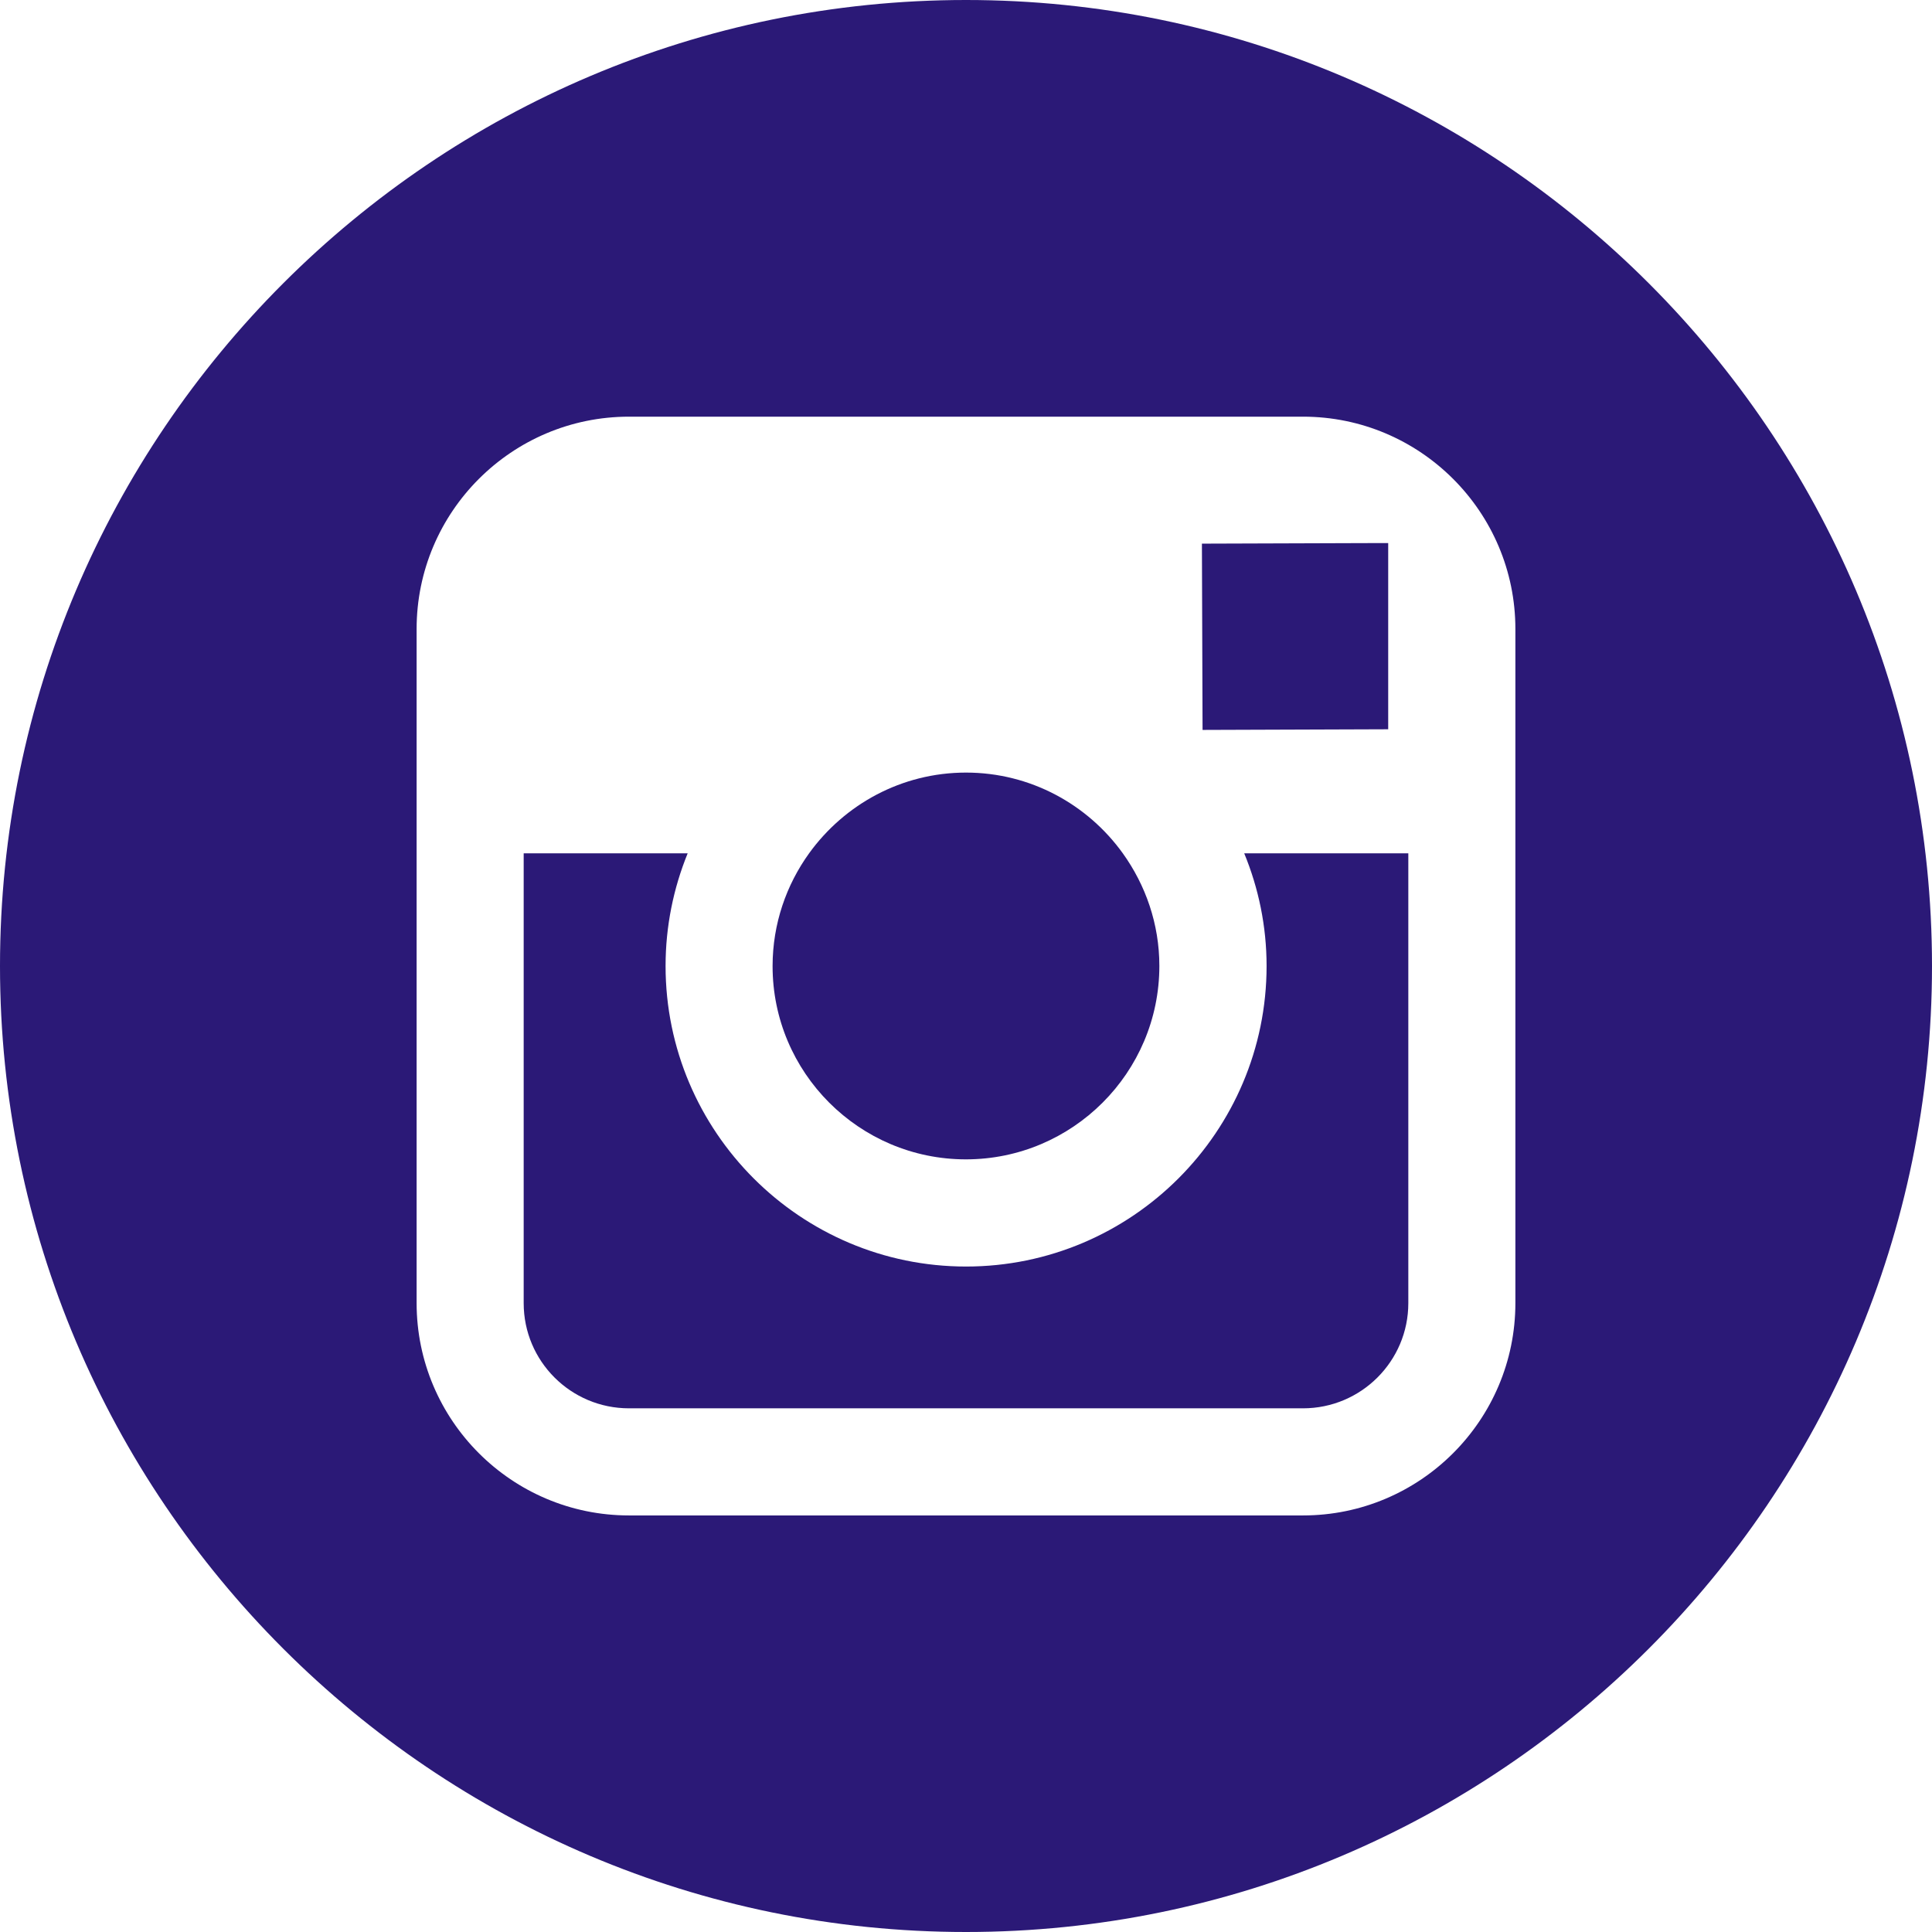 <svg width="36" height="36" viewBox="0 0 36 36" fill="none" xmlns="http://www.w3.org/2000/svg">
<path d="M3.602 7.207C5.588 7.207 7.207 5.591 7.207 3.603C7.207 2.819 6.95 2.095 6.525 1.503C5.871 0.595 4.806 6.52736e-07 3.604 6.52736e-07C2.401 6.52736e-07 1.338 0.595 0.682 1.502C0.255 2.094 0.001 2.818 2.44555e-06 3.603C-0.002 5.59 1.615 7.207 3.602 7.207Z" transform="translate(14.396 14.396)" fill="#2B1977"/>
<path d="M3.471 3.47V0.45V2.76583e-08L3.019 0.001L5.42103e-07 0.011L0.012 3.482L3.471 3.47Z" transform="translate(22.396 10.119)" fill="#2B1977"/>
<path d="M18 0C8.075 0 0 8.075 0 18C0 27.924 8.075 36 18 36C27.924 36 36 27.924 36 18C36 8.075 27.926 0 18 0ZM28.237 15.899V24.281C28.237 26.464 26.462 28.238 24.28 28.238H11.72C9.537 28.238 7.763 26.464 7.763 24.281V15.899V11.72C7.763 9.538 9.537 7.764 11.72 7.764H24.28C26.462 7.764 28.237 9.538 28.237 11.72V15.899Z" fill="#2B1977"/>
<path d="M13.843 2.1C13.843 5.187 11.331 7.7 8.243 7.7C5.155 7.7 2.644 5.187 2.644 2.1C2.644 1.358 2.792 0.648 3.056 6.19547e-07H-1.60418e-07V8.382C-1.60418e-07 9.465 0.879 10.342 1.962 10.342H14.522C15.603 10.342 16.484 9.465 16.484 8.382V6.19547e-07H13.426C13.693 0.648 13.843 1.358 13.843 2.1Z" transform="translate(9.758 15.9)" fill="#2B1977"/>
</svg>
